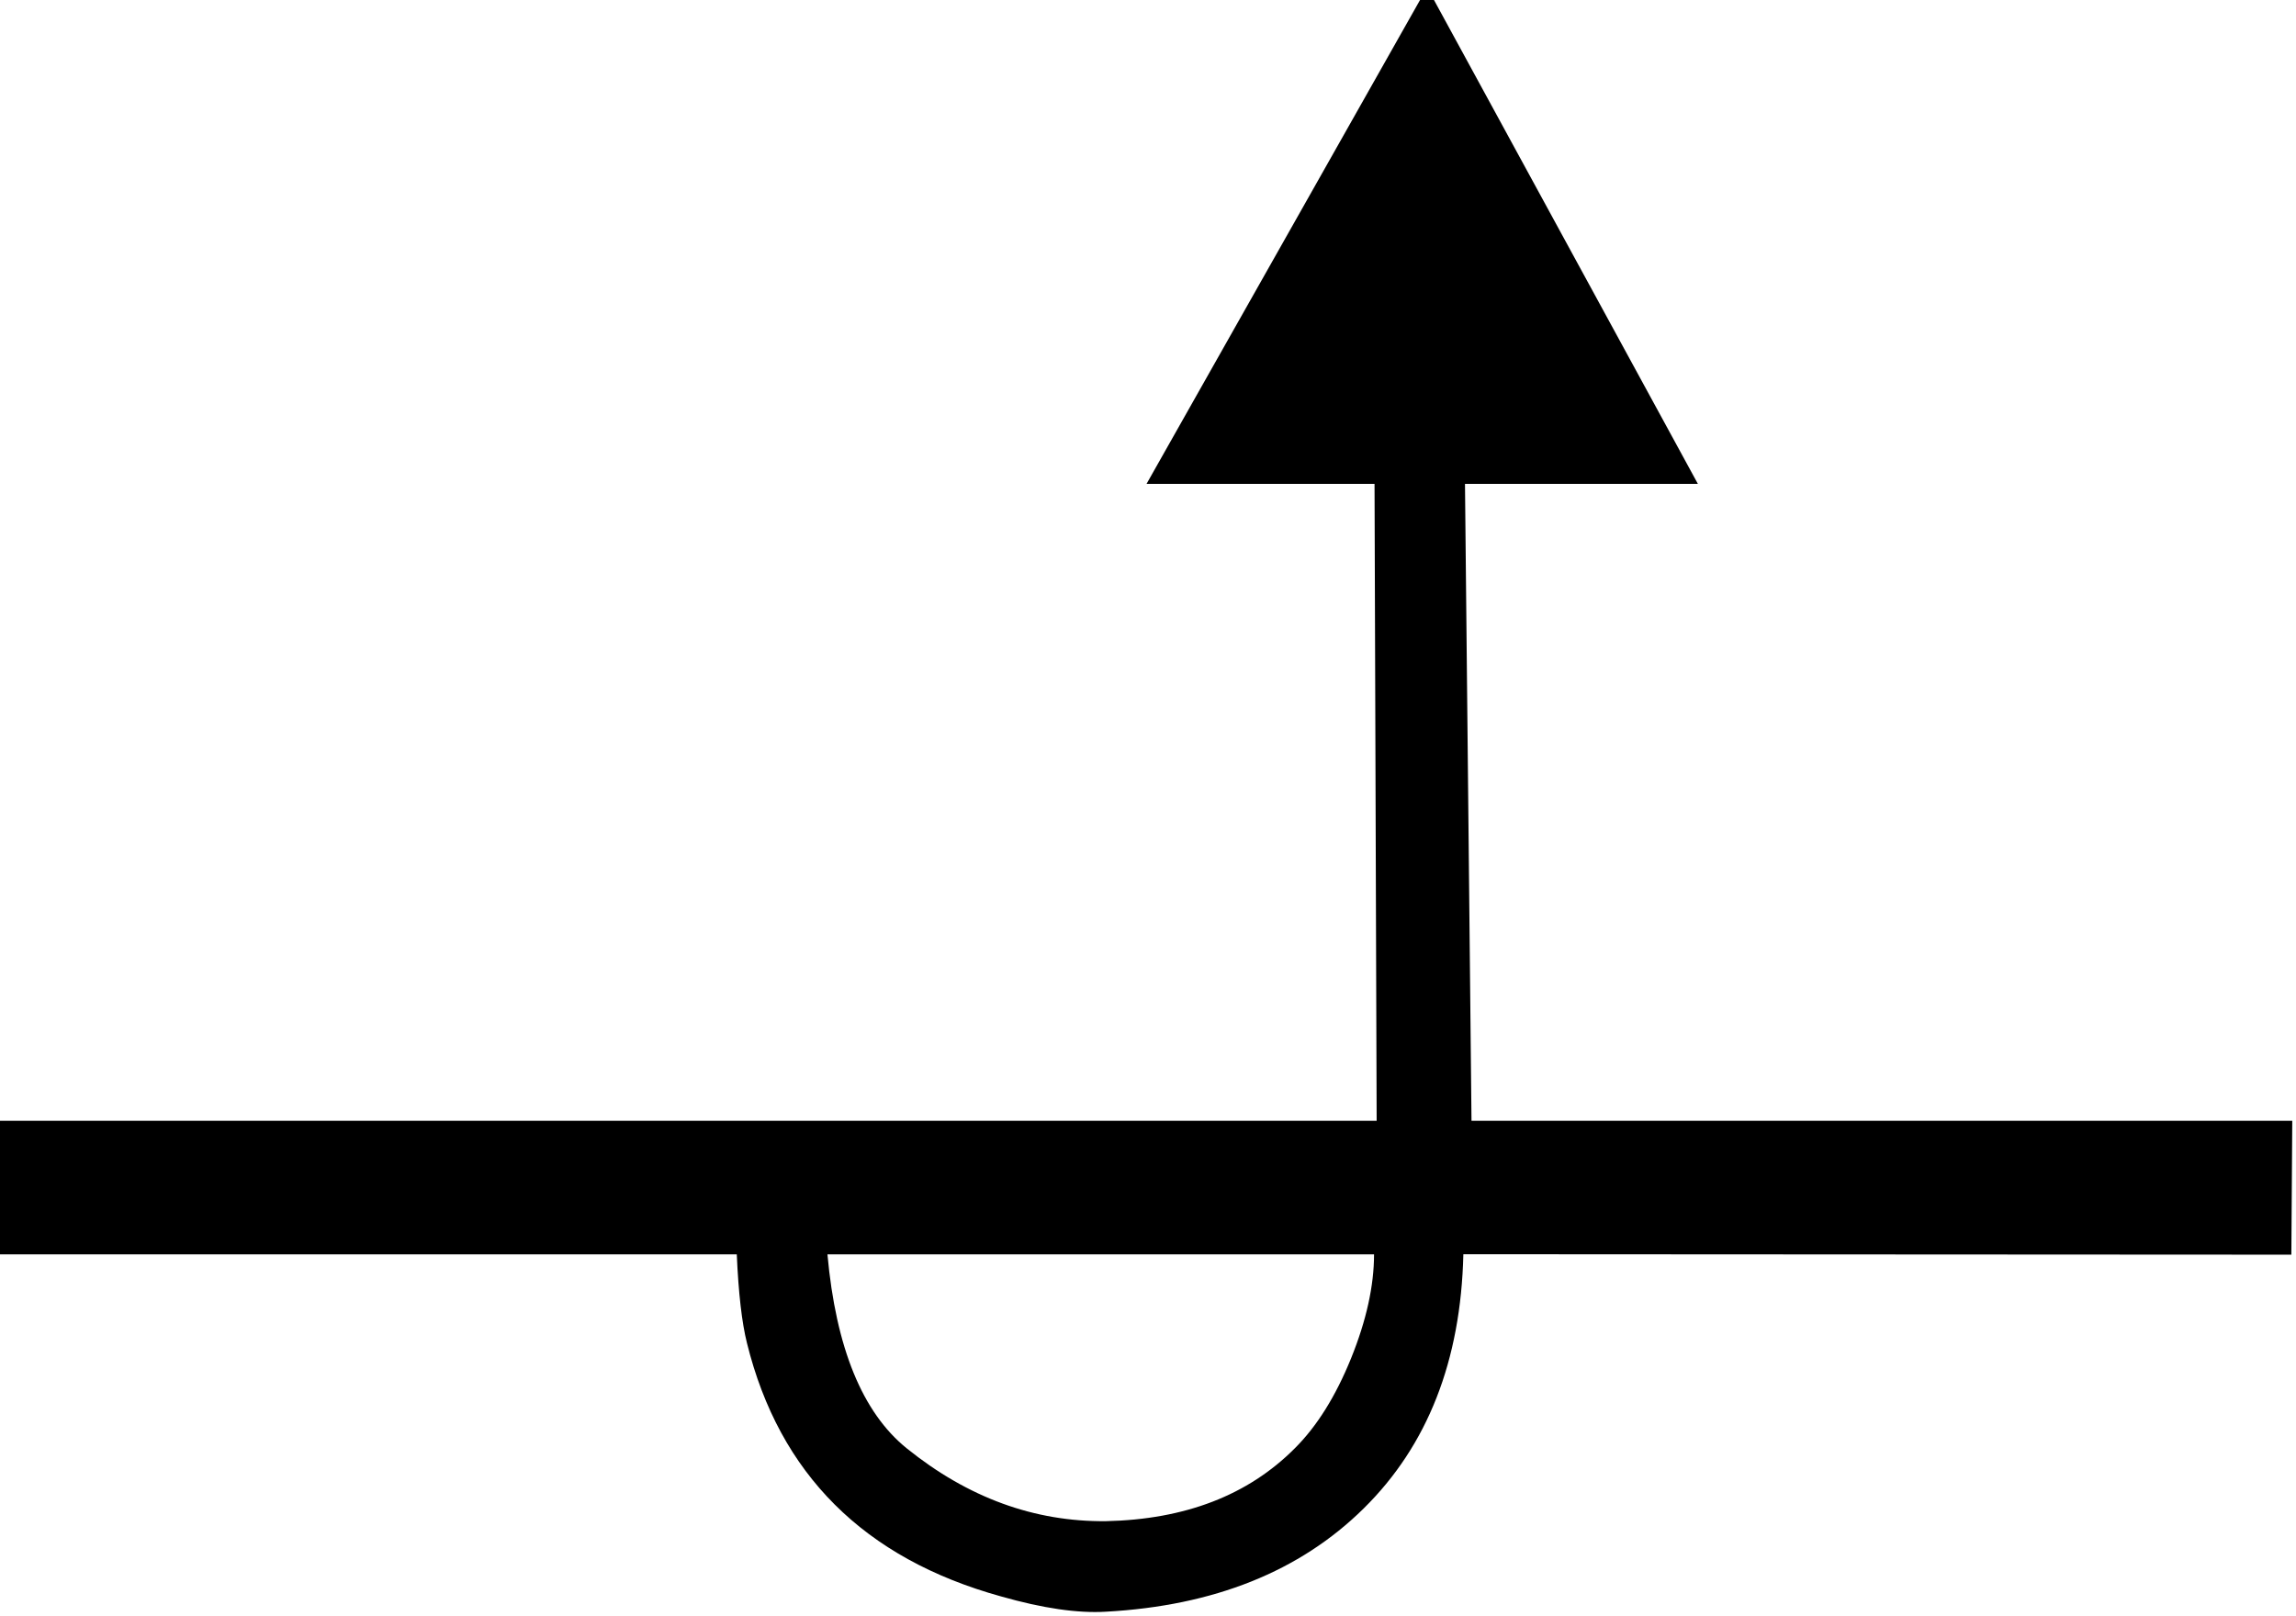 <?xml version="1.0" encoding="UTF-8" standalone="no"?>
<!-- Generator: Adobe Illustrator 14.0.0, SVG Export Plug-In . SVG Version: 6.00 Build 43363)  -->

<svg
   xmlns:dc="http://purl.org/dc/elements/1.1/"
   xmlns:cc="http://creativecommons.org/ns#"
   xmlns:rdf="http://www.w3.org/1999/02/22-rdf-syntax-ns#"
   xmlns:svg="http://www.w3.org/2000/svg"
   xmlns="http://www.w3.org/2000/svg"
   xmlns:sodipodi="http://sodipodi.sourceforge.net/DTD/sodipodi-0.dtd"
   xmlns:inkscape="http://www.inkscape.org/namespaces/inkscape"
   version="1.1"
   id="Livello_1"
   x="0px"
   y="0px"
   width="20.284px"
   height="14.276px"
   viewBox="0 0 20.284 14.276"
   enable-background="new 0 0 20.284 14.276"
   xml:space="preserve"
   inkscape:version="0.48.0 r9654"
   sodipodi:docname="3130,9.svg"><defs
   id="defs3625" /><sodipodi:namedview
   pagecolor="#ffffff"
   bordercolor="#666666"
   borderopacity="1"
   objecttolerance="10"
   gridtolerance="10"
   guidetolerance="10"
   inkscape:pageopacity="0"
   inkscape:pageshadow="2"
   inkscape:window-width="1423"
   inkscape:window-height="737"
   id="namedview3623"
   showgrid="true"
   showguides="true"
   inkscape:guide-bbox="true"
   inkscape:zoom="30.60567"
   inkscape:cx="11.190664"
   inkscape:cy="8.661959"
   inkscape:window-x="0"
   inkscape:window-y="0"
   inkscape:window-maximized="0"
   inkscape:current-layer="Livello_1"><inkscape:grid
     type="xygrid"
     id="grid3629" /><sodipodi:guide
     orientation="0,1"
     position="-7.391,4.372"
     id="guide3631" /><sodipodi:guide
     orientation="0,1"
     position="11,3.189"
     id="guide3633" /></sodipodi:namedview>
<g
   id="g3615">
	<path
   d="m 12.928,11.084 c -0.022,0.94 -0.316,1.689 -0.88,2.245 -0.564,0.557 -1.324,0.861 -2.279,0.913 C 9.521,14.257 9.212,14.212 8.844,14.107 7.633,13.772 6.885,13.024 6.599,11.868 6.554,11.688 6.524,11.428 6.509,11.084 L 0,11.084 -1.8210396e-7,9.904 12.162,9.904 12.139,2.963 l 0.79,0 0.071,6.941 7.251,0 -0.008,1.183 L 12.928,11.083 z m -0.789,0 -4.829,0 c 0.075,0.827 0.309,1.398 0.7,1.714 0.542,0.437 1.128,0.65 1.76,0.644 0.699,-0.015 1.256,-0.229 1.669,-0.644 0.196,-0.195 0.361,-0.46 0.497,-0.795 0.135,-0.334 0.203,-0.641 0.203,-0.919 z"
   id="path3617"
   inkscape:connector-curvature="0"
   sodipodi:nodetypes="ccccccccccccccccccccccc" />
</g>
<g
   id="g3619">
	<path
   d="M 10.129,4.276 12.608,-0.111 15,4.276 h -4.871 z"
   id="path3621"
   inkscape:connector-curvature="0" />
</g>
</svg>